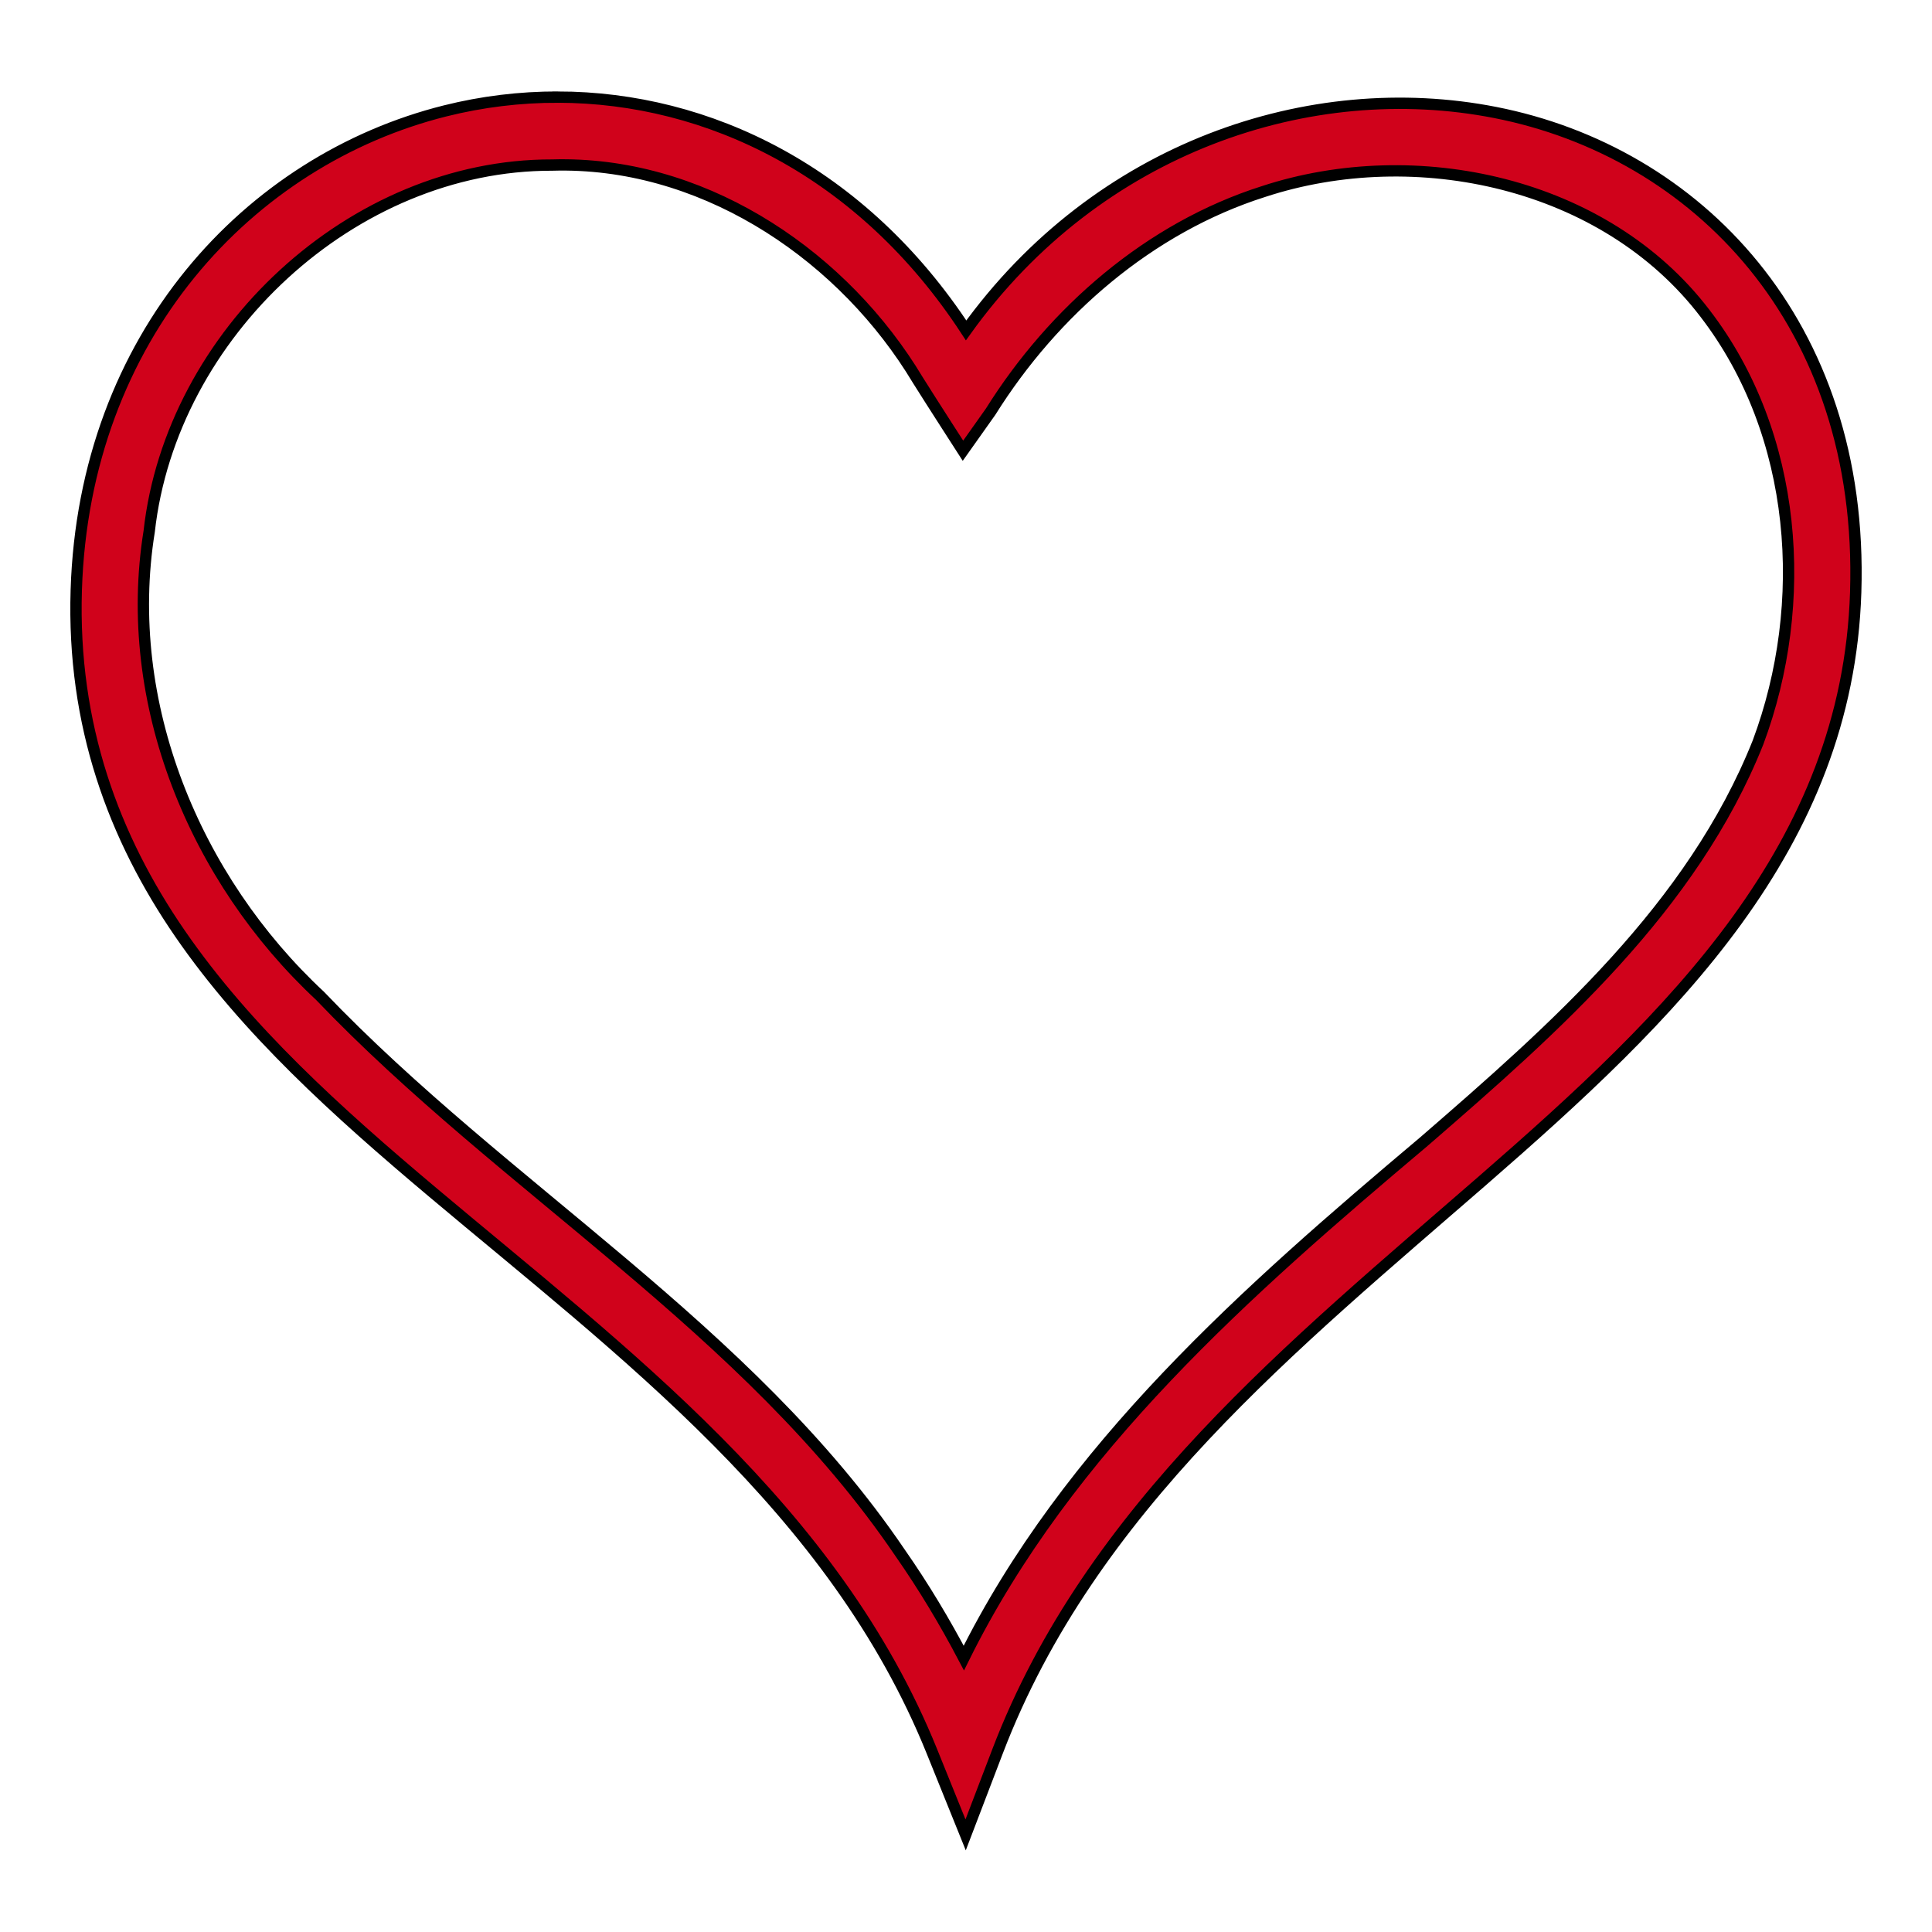 <?xml version="1.0" encoding="UTF-8" standalone="no"?>
<svg
   viewBox="0 0 512 512"
   style="height: 512px; width: 512px;"
   version="1.1"
   id="svg6"
   sodipodi:docname="void-heart.svg"
   inkscape:version="1.1.2 (0a00cf5339, 2022-02-04)"
   xmlns:inkscape="http://www.inkscape.org/namespaces/inkscape"
   xmlns:sodipodi="http://sodipodi.sourceforge.net/DTD/sodipodi-0.dtd"
   xmlns="http://www.w3.org/2000/svg"
   xmlns:svg="http://www.w3.org/2000/svg">
  <defs
     id="defs10" />
  <sodipodi:namedview
     id="namedview8"
     pagecolor="#ffffff"
     bordercolor="#666666"
     borderopacity="1.0"
     inkscape:pageshadow="2"
     inkscape:pageopacity="0.0"
     inkscape:pagecheckerboard="0"
     showgrid="false"
     inkscape:zoom="1.6992188"
     inkscape:cx="256.5885"
     inkscape:cy="255.99999"
     inkscape:window-width="1920"
     inkscape:window-height="1052"
     inkscape:window-x="0"
     inkscape:window-y="0"
     inkscape:window-maximized="1"
     inkscape:current-layer="svg6" />
  <path
     d="m 147.887,25.734 c -10.106,-0.02 -20.148,1.213 -29.89,3.647 C 66.04,42.366 22.312,89.155 20.212,156.36 c -1.12,35.803 9.934,65.568 27.54,91.12 17.61,25.552 41.552,47.158 66.85,68.442 50.596,42.573 106.39,83.87 132.397,148.293 l 8.904,22.05 8.49,-22.212 c 24.65,-64.483 78.63,-107.776 128.604,-151.27 49.974,-43.493 96.634,-88.203 98.783,-155.834 2.276,-71.537 -42.363,-116.7 -95.522,-127.137 -49,-9.622 -105.34,9.122 -140.23,57.744 -27.547,-42.14 -68.33,-61.74 -108.14,-61.823 z m 2.168,17.975 c 38.356,0.402 73.808,24.73 93.14,56.956 3.06,4.91 12,18.78 12,18.78 l 7.334,-10.35 c 16.673,-26.633 42.103,-48.728 72.284,-58.325 40.247,-13.228 90.467,-2.59 117.055,32.314 24.617,32.027 27.77,76.852 14.025,113.666 -17.43,43.71 -53.837,75.718 -88.553,105.793 -46.72,39.376 -94.345,81.183 -121.916,136.86 -5.064,-9.63 -10.672,-18.98 -16.9,-27.9 C 198.084,351.879 133.842,315.247 84.799,263.895 51.601,232.987 32.215,186.242 39.539,140.815 c 5.82,-52.31 53.85,-97.206 106.794,-97.07 1.243,-0.036 2.483,-0.05 3.72,-0.036 z"
     fill="#d0021b"
     fill-opacity="1"
     id="path2"
     sodipodi:nodetypes="ccccccccccccccsccccccccccccss"
     style="stroke:#000000;stroke-opacity:1;stroke-width:3;stroke-miterlimit:4;stroke-dasharray:none" />
</svg>
